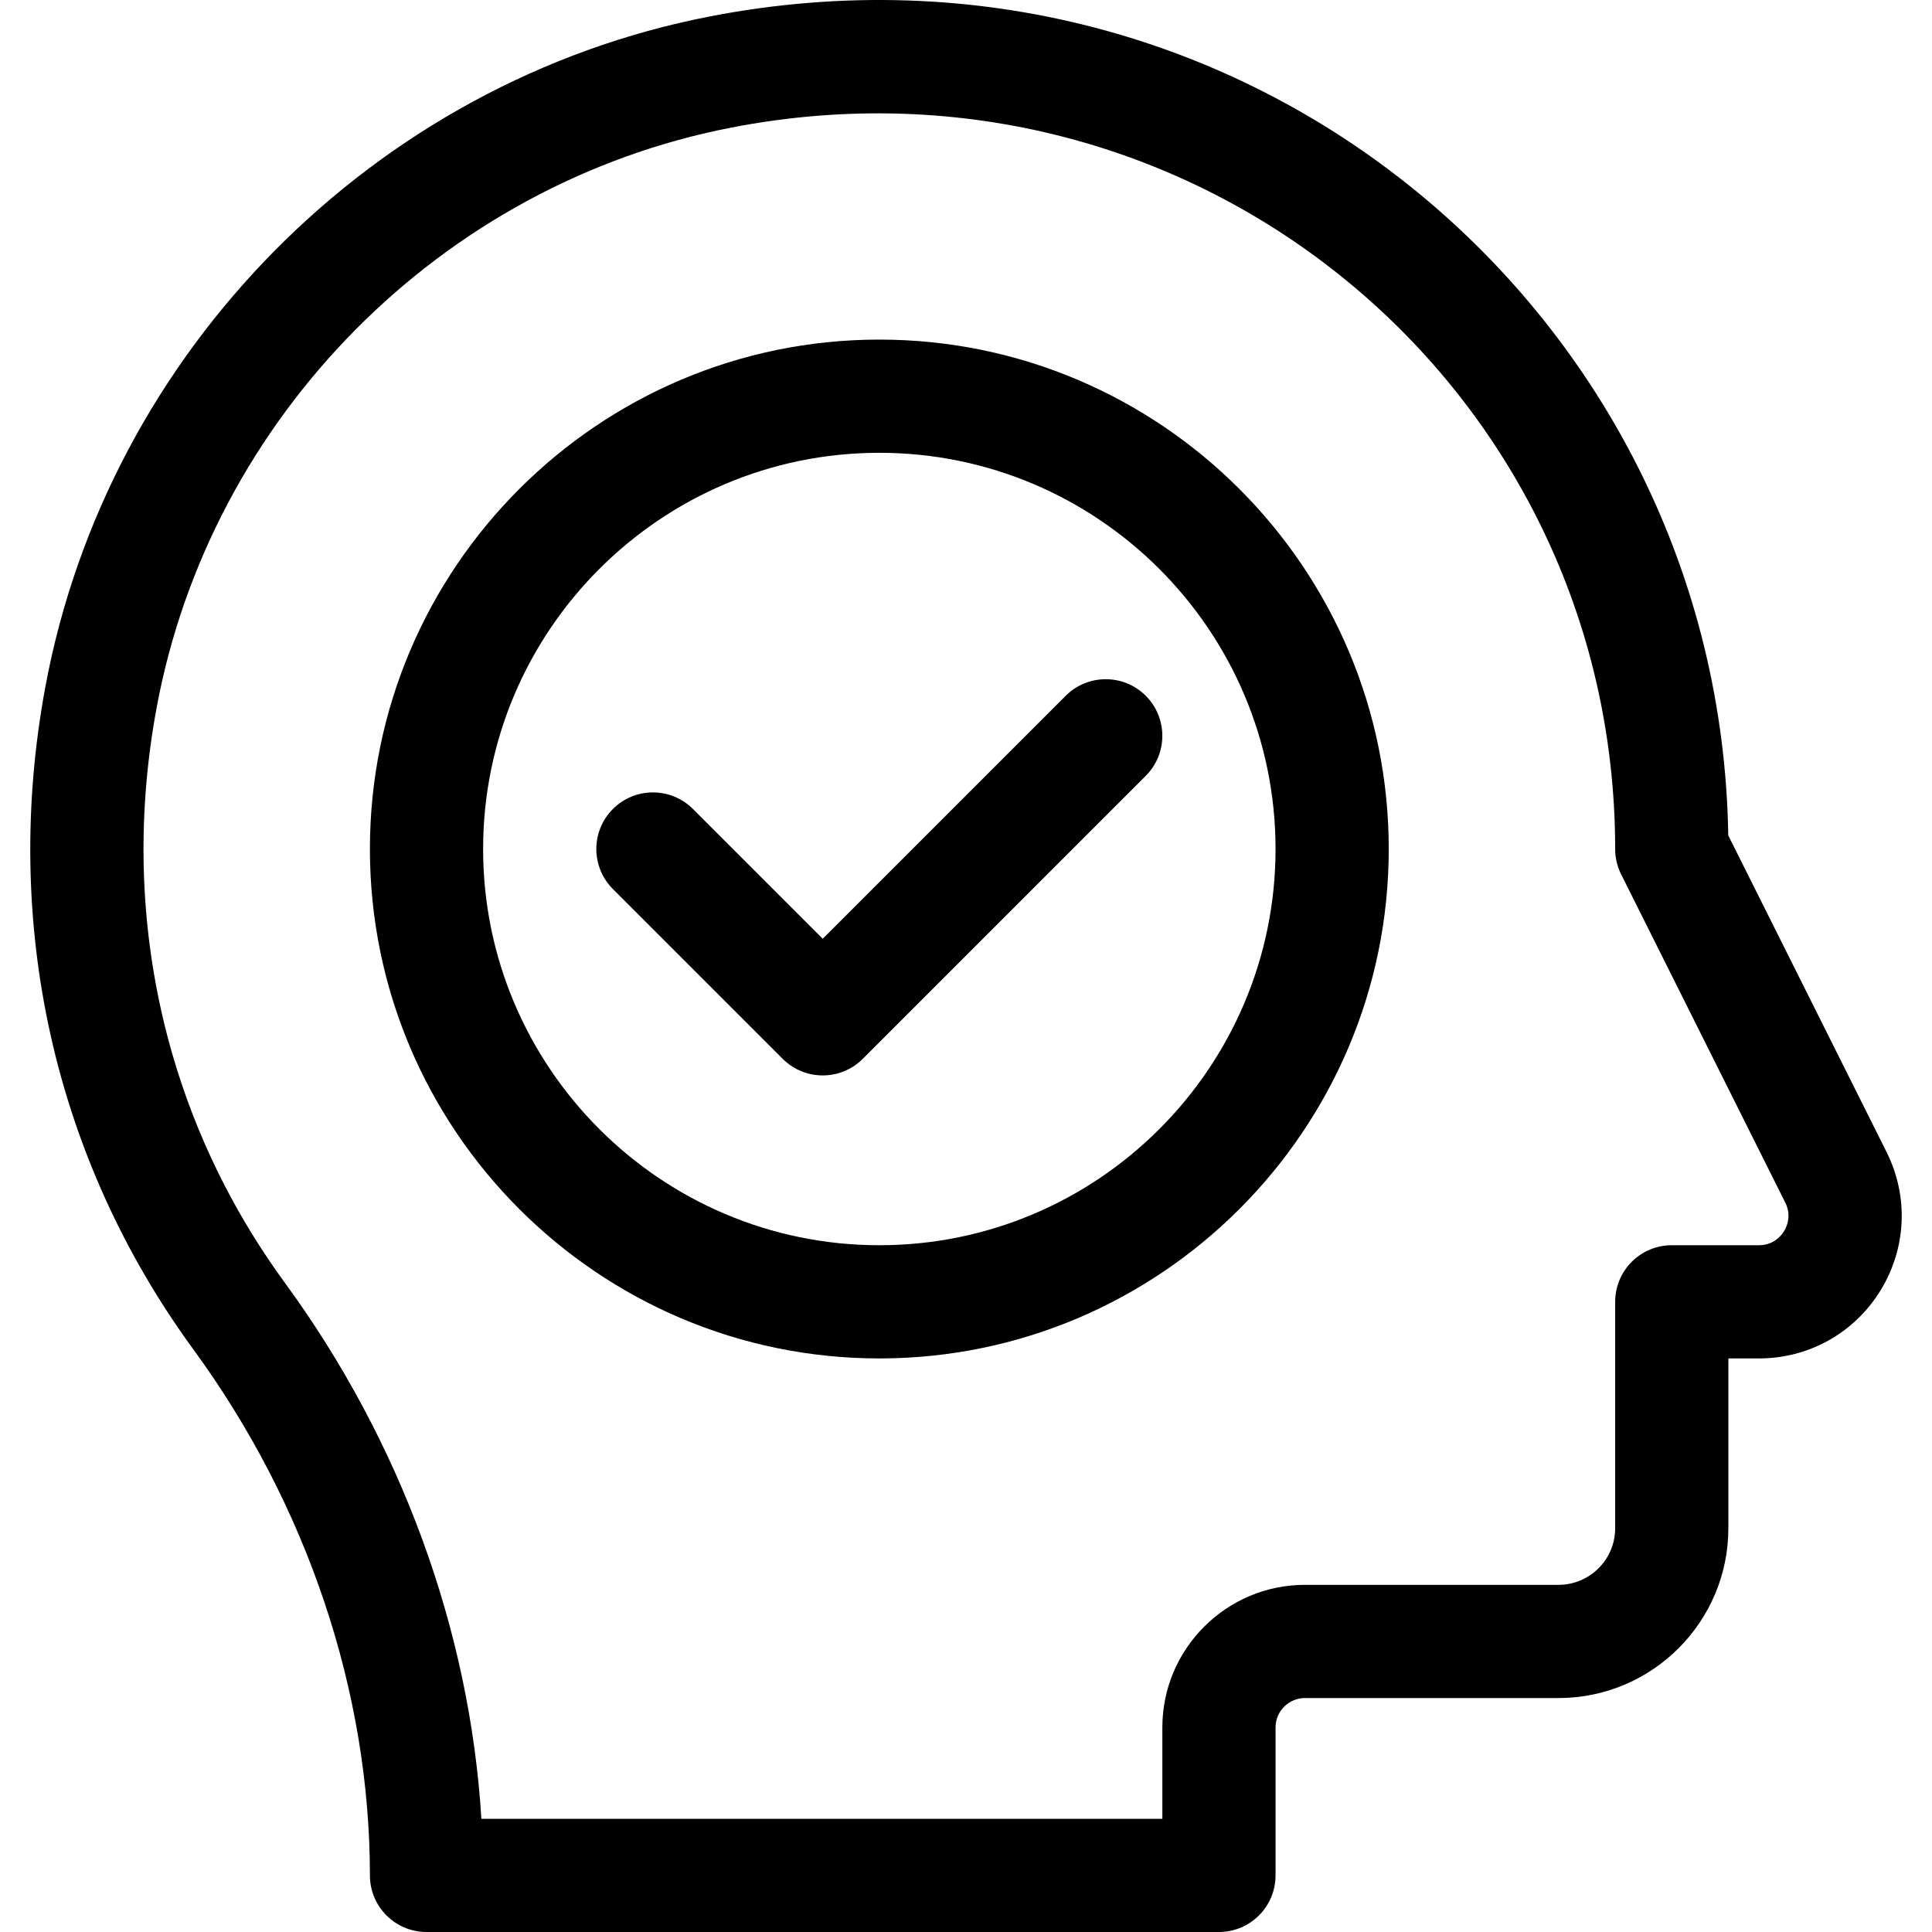 <?xml version="1.0" encoding="iso-8859-1"?>
<!-- Generator: Adobe Illustrator 19.0.0, SVG Export Plug-In . SVG Version: 6.00 Build 0)  -->
<svg version="1.1" id="Capa_1" xmlns="http://www.w3.org/2000/svg" xmlns:xlink="http://www.w3.org/1999/xlink" x="0px" y="0px"
	 viewBox="0 0 512 512" style="enable-background:new 0 0 512 512;" xml:space="preserve">
<g>
	<g>
		<path d="M499.954,305.293L458.007,221.4C455.826,83.247,329.896-23.191,188.04,4.37C99.249,21.62,28.507,93.039,12.01,182.086
			c-11.614,62.687,2.33,125.035,39.264,175.562C81.425,398.896,98.031,448.384,98.032,497c0,8.284,6.716,15,15,15h210.002
			c8.284,0,15-6.716,15-15v-39.201c0-4.301,3.499-7.8,7.8-7.8h67.201c24.813,0,45.001-20.187,45.001-45.001v-45.001h8.108
			c13.197,0,25.217-6.702,32.155-17.928C505.237,330.844,505.855,317.096,499.954,305.293z M472.779,326.299
			c-0.688,1.112-2.71,3.699-6.635,3.699h-23.109c-8.284,0-15,6.716-15,15v60.001c0,8.271-6.729,15-15,15h-67.201
			c-20.843,0-37.8,16.957-37.8,37.8V482H127.571c-3.06-50-21.279-99.924-52.079-142.056c-32.009-43.791-44.08-97.911-33.984-152.393
			C55.779,110.519,116.966,48.74,193.761,33.819c123.124-23.92,234.274,68.818,234.274,191.177c0,2.329,0.542,4.625,1.583,6.708
			l43.501,87.005C474.876,322.22,473.467,325.187,472.779,326.299z"/>
	</g>
</g>
<g>
	<g>
		<path d="M233.032,89.995c-74.44,0-135.002,60.562-135.002,135.002s60.562,135.002,135.002,135.002s135.002-60.562,135.002-135.002
			S307.473,89.995,233.032,89.995z M233.032,329.998c-57.898,0-105.001-47.104-105.001-105.001s47.104-105.001,105.001-105.001
			s105.001,47.104,105.001,105.001S290.93,329.998,233.032,329.998z"/>
	</g>
</g>
<g>
	<g>
		<path d="M303.638,184.39c-5.856-5.859-15.354-5.859-21.211,0l-64.395,64.394l-34.394-34.393c-5.857-5.858-15.355-5.858-21.213,0
			c-5.858,5.858-5.858,15.355,0,21.213l45.001,45.001c2.929,2.929,6.768,4.394,10.606,4.394c3.838,0,7.678-1.464,10.606-4.394
			l75.001-75.001C309.496,199.745,309.496,190.248,303.638,184.39z"/>
	</g>
</g>
<g>
</g>
<g>
</g>
<g>
</g>
<g>
</g>
<g>
</g>
<g>
</g>
<g>
</g>
<g>
</g>
<g>
</g>
<g>
</g>
<g>
</g>
<g>
</g>
<g>
</g>
<g>
</g>
<g>
</g>
</svg>
